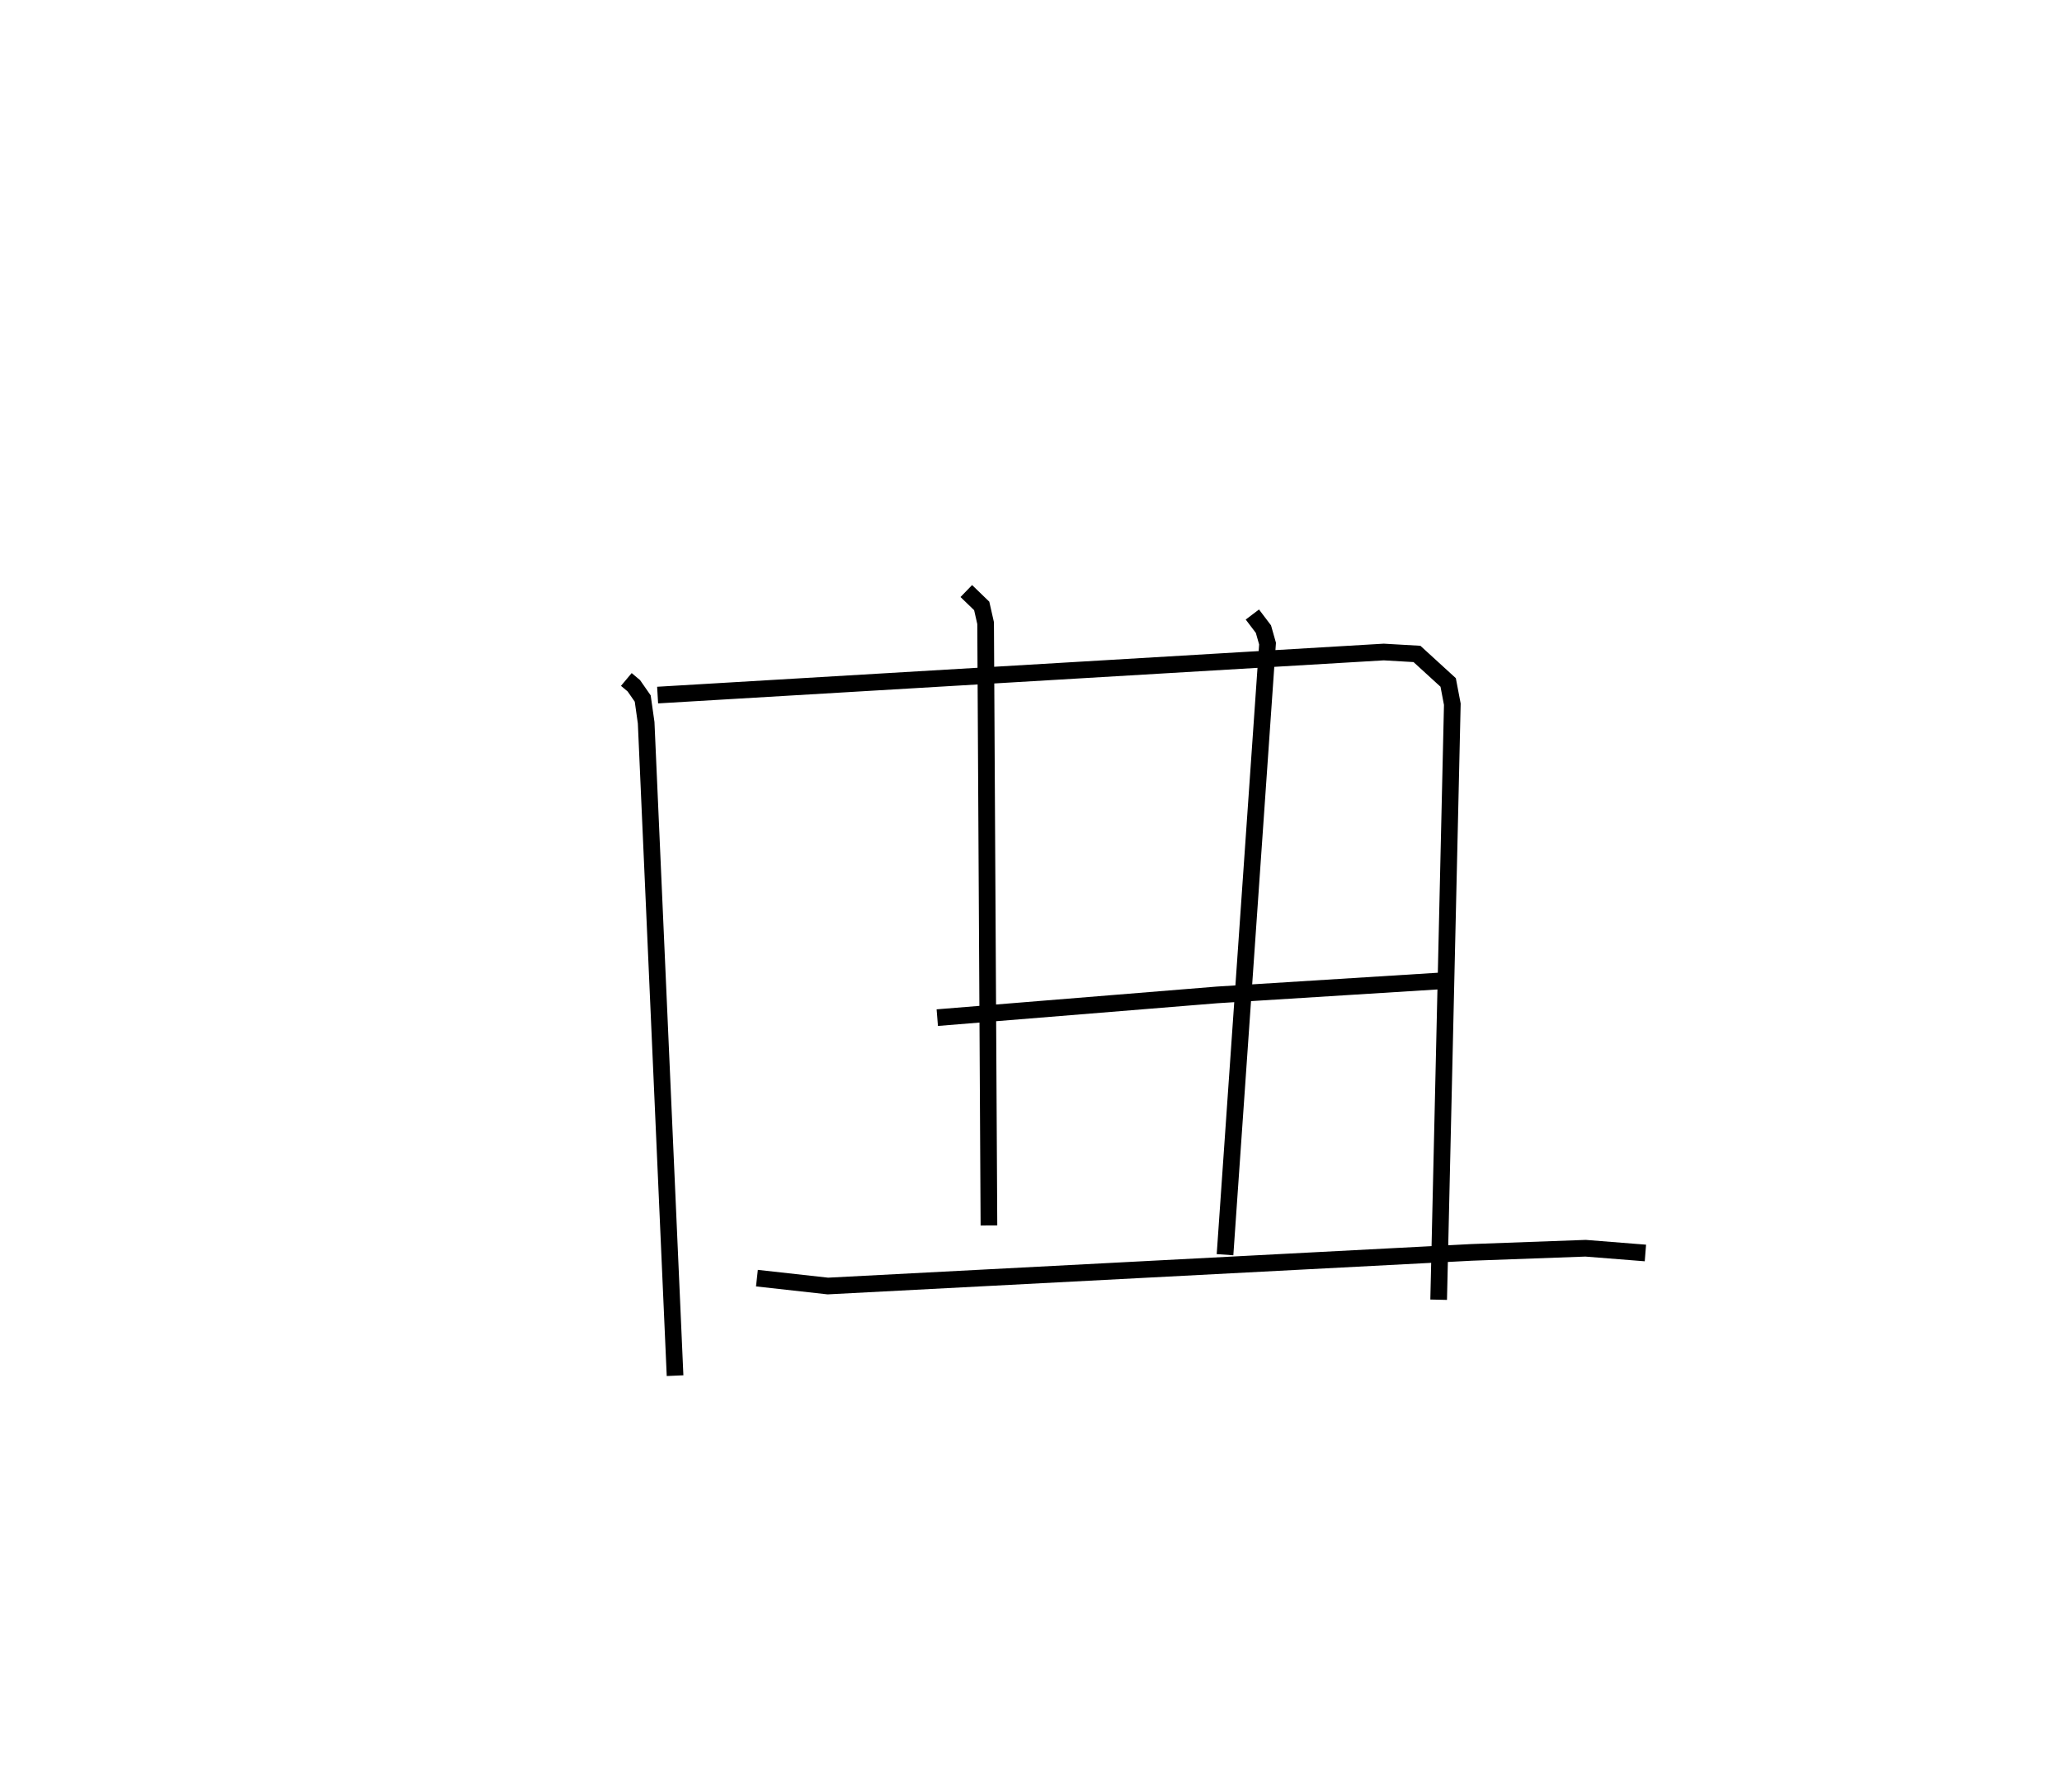 <?xml version="1.0" encoding="utf-8" ?>
<svg baseProfile="full" height="107.573" version="1.1" width="123.748" xmlns="http://www.w3.org/2000/svg" xmlns:ev="http://www.w3.org/2001/xml-events" xmlns:xlink="http://www.w3.org/1999/xlink"><defs /><rect fill="white" height="107.573" width="123.748" x="0" y="0" /><path d="M25,25 m0.0,0.0 m12.588,15.784 l0.451,0.378 0.533,0.766 l0.206,1.451 1.735,39.193 m-1.047,-40.851 l43.578,-2.585 1.993,0.115 l1.873,1.712 0.249,1.307 l-0.82,35.743 m-28.348,-42.537 l0.925,0.894 0.234,1.03 l0.2,36.156 m15.809,-36.671 l0.664,0.877 0.247,0.869 l-2.552,36.68 m-17.269,-14.229 l16.794,-1.365 13.398,-0.839 m-41.015,17.84 l4.258,0.473 38.633,-2.019 l6.838,-0.249 3.592,0.285 " fill="none" stroke="black" stroke-width="1" /></svg>